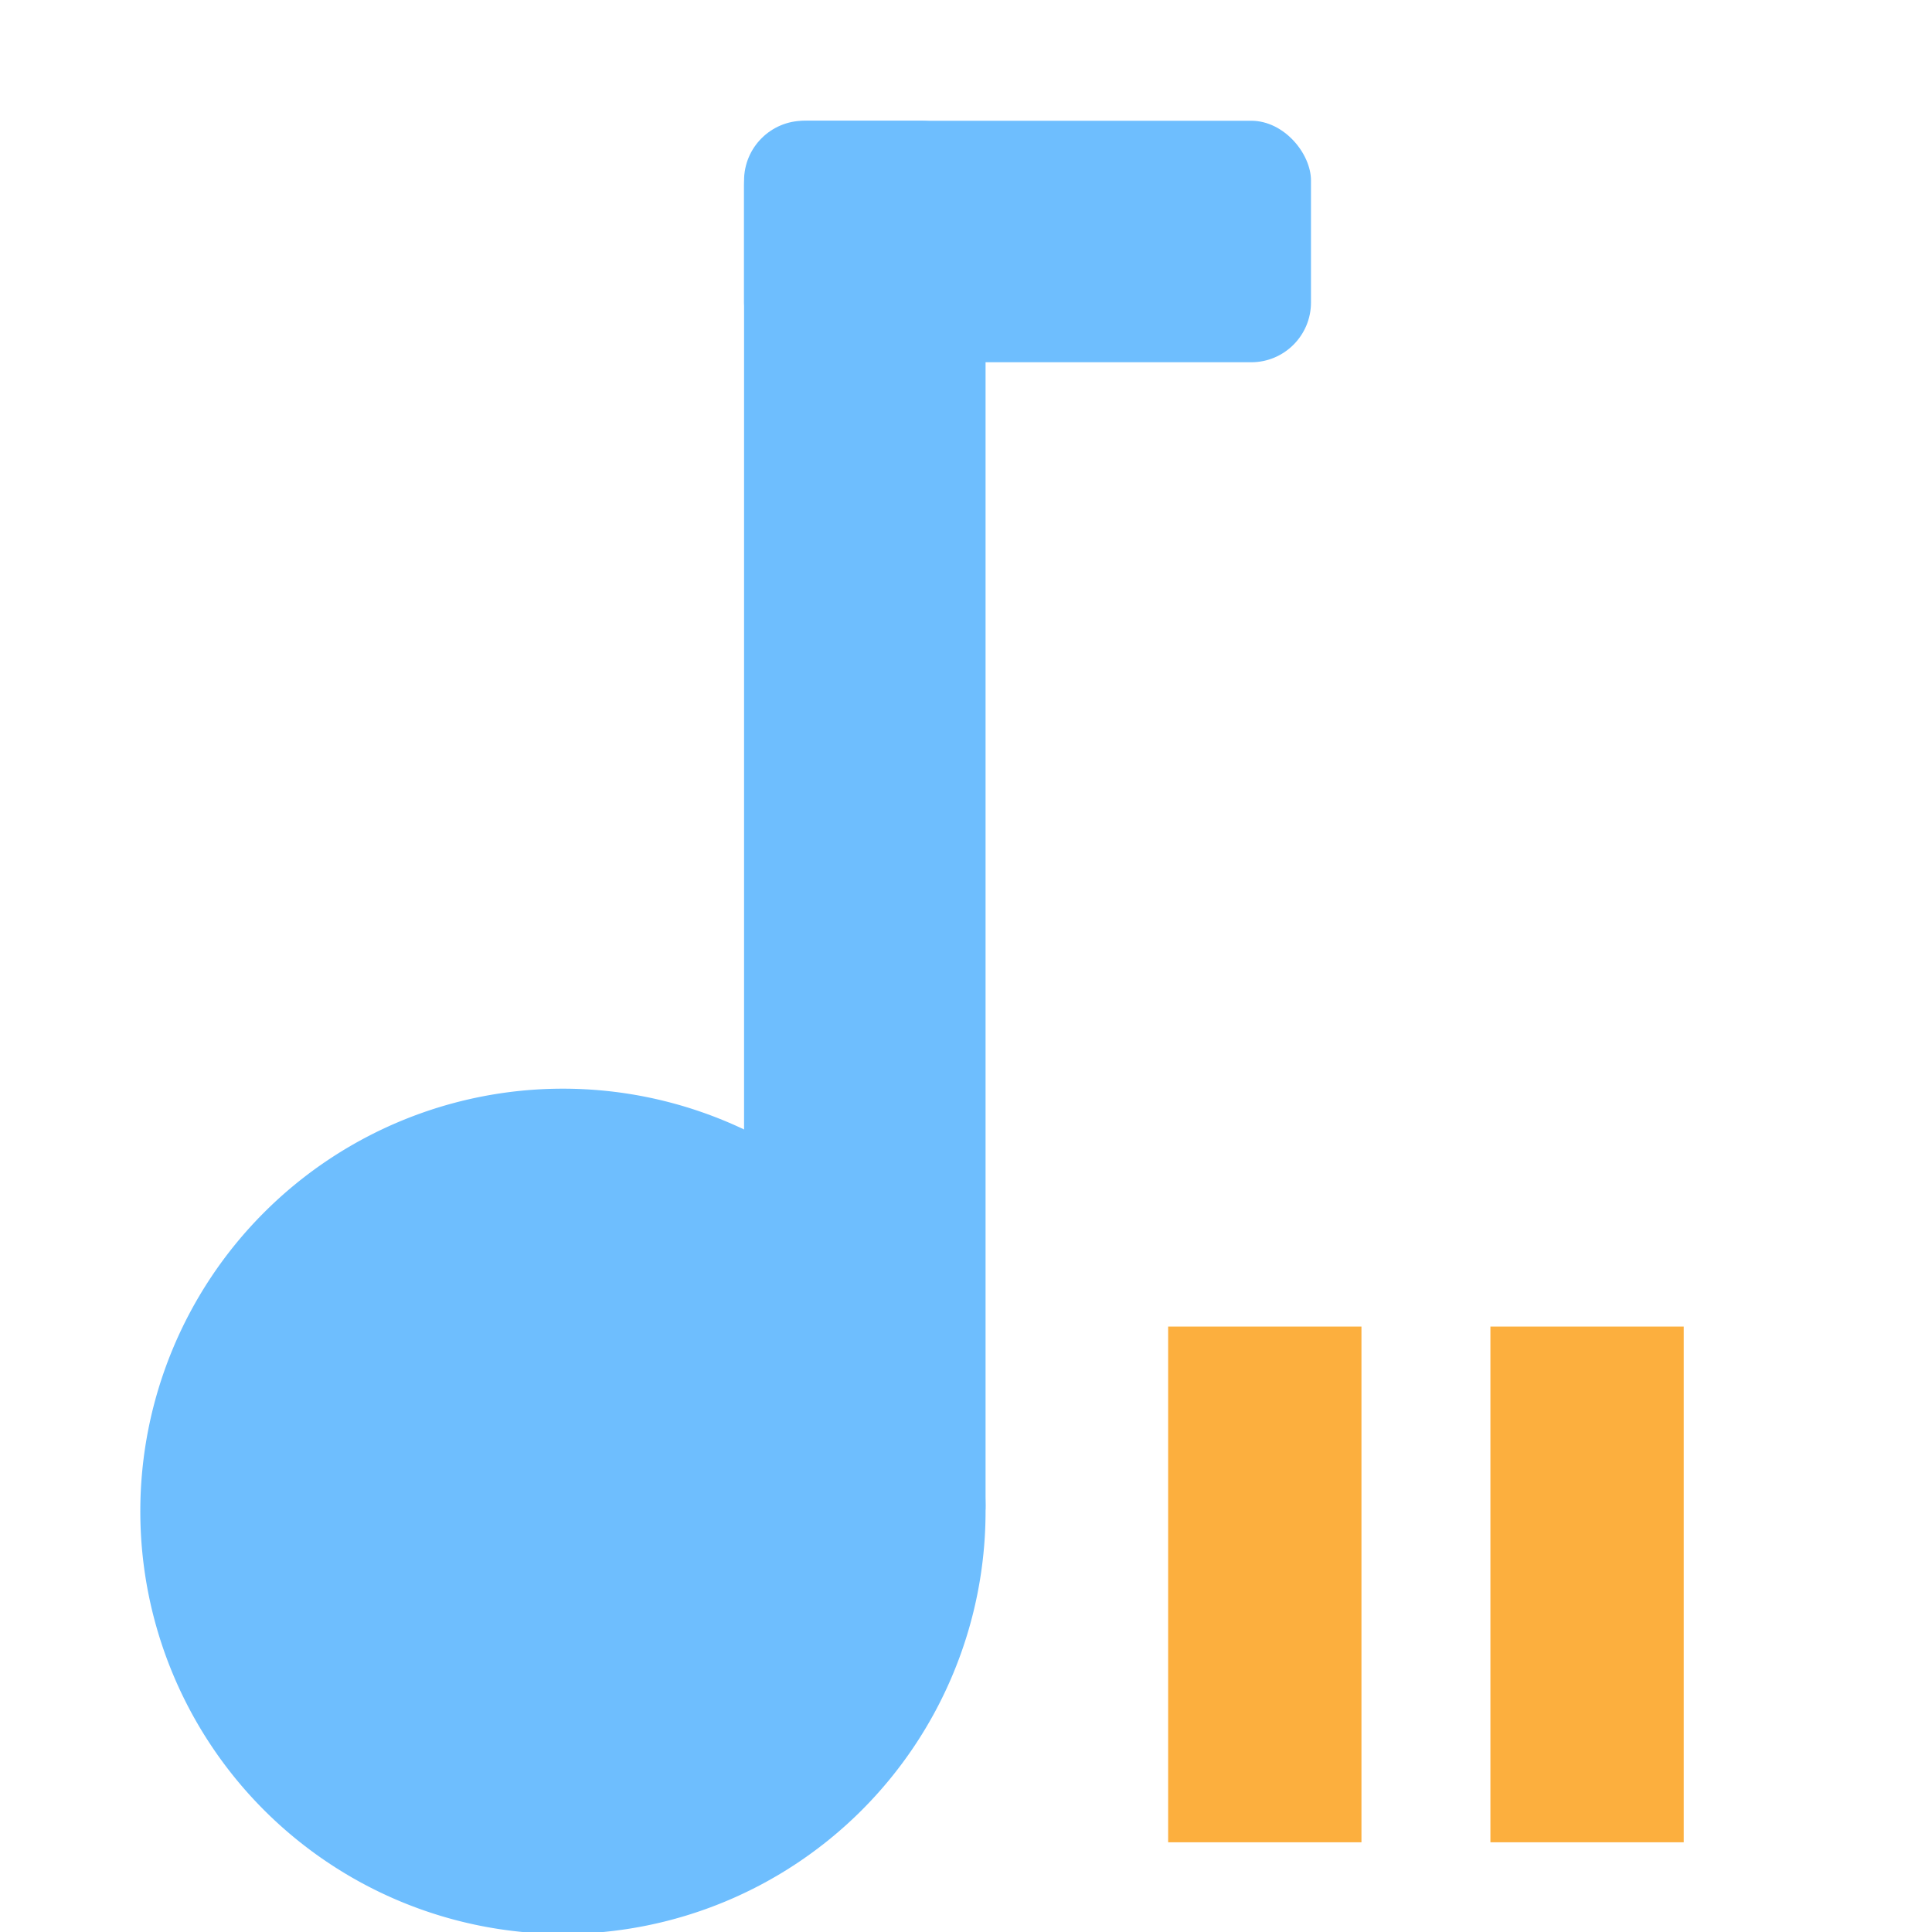 <?xml version="1.0" encoding="UTF-8" standalone="no"?>
<svg xmlns="http://www.w3.org/2000/svg" height="16" width="16" version="1.1">
 <g fill="#6EBEFE">
  <rect rx=".532" ry=".532" height="12" width="2" y="1" x="6.162"/>
  <rect rx=".495" ry=".495" height="2" width="4.695" y="1" x="6.162"/>
  <path stroke-linejoin="round" d="m7.657 12.516a2.995 2.995 0 0 1 -5.99 0 2.995 2.995 0 1 1 5.99 0z" stroke="#6EBEFE" stroke-width="1.01"/>
 </g>
 <g fill="#fcaf3e">
  <path d="m9.674 10.986v4.271h1.601v-4.271h-1.601z"/>
  <path d="m12.343 10.986v4.271h1.601v-4.271h-1.601z"/>
 </g>
</svg>
